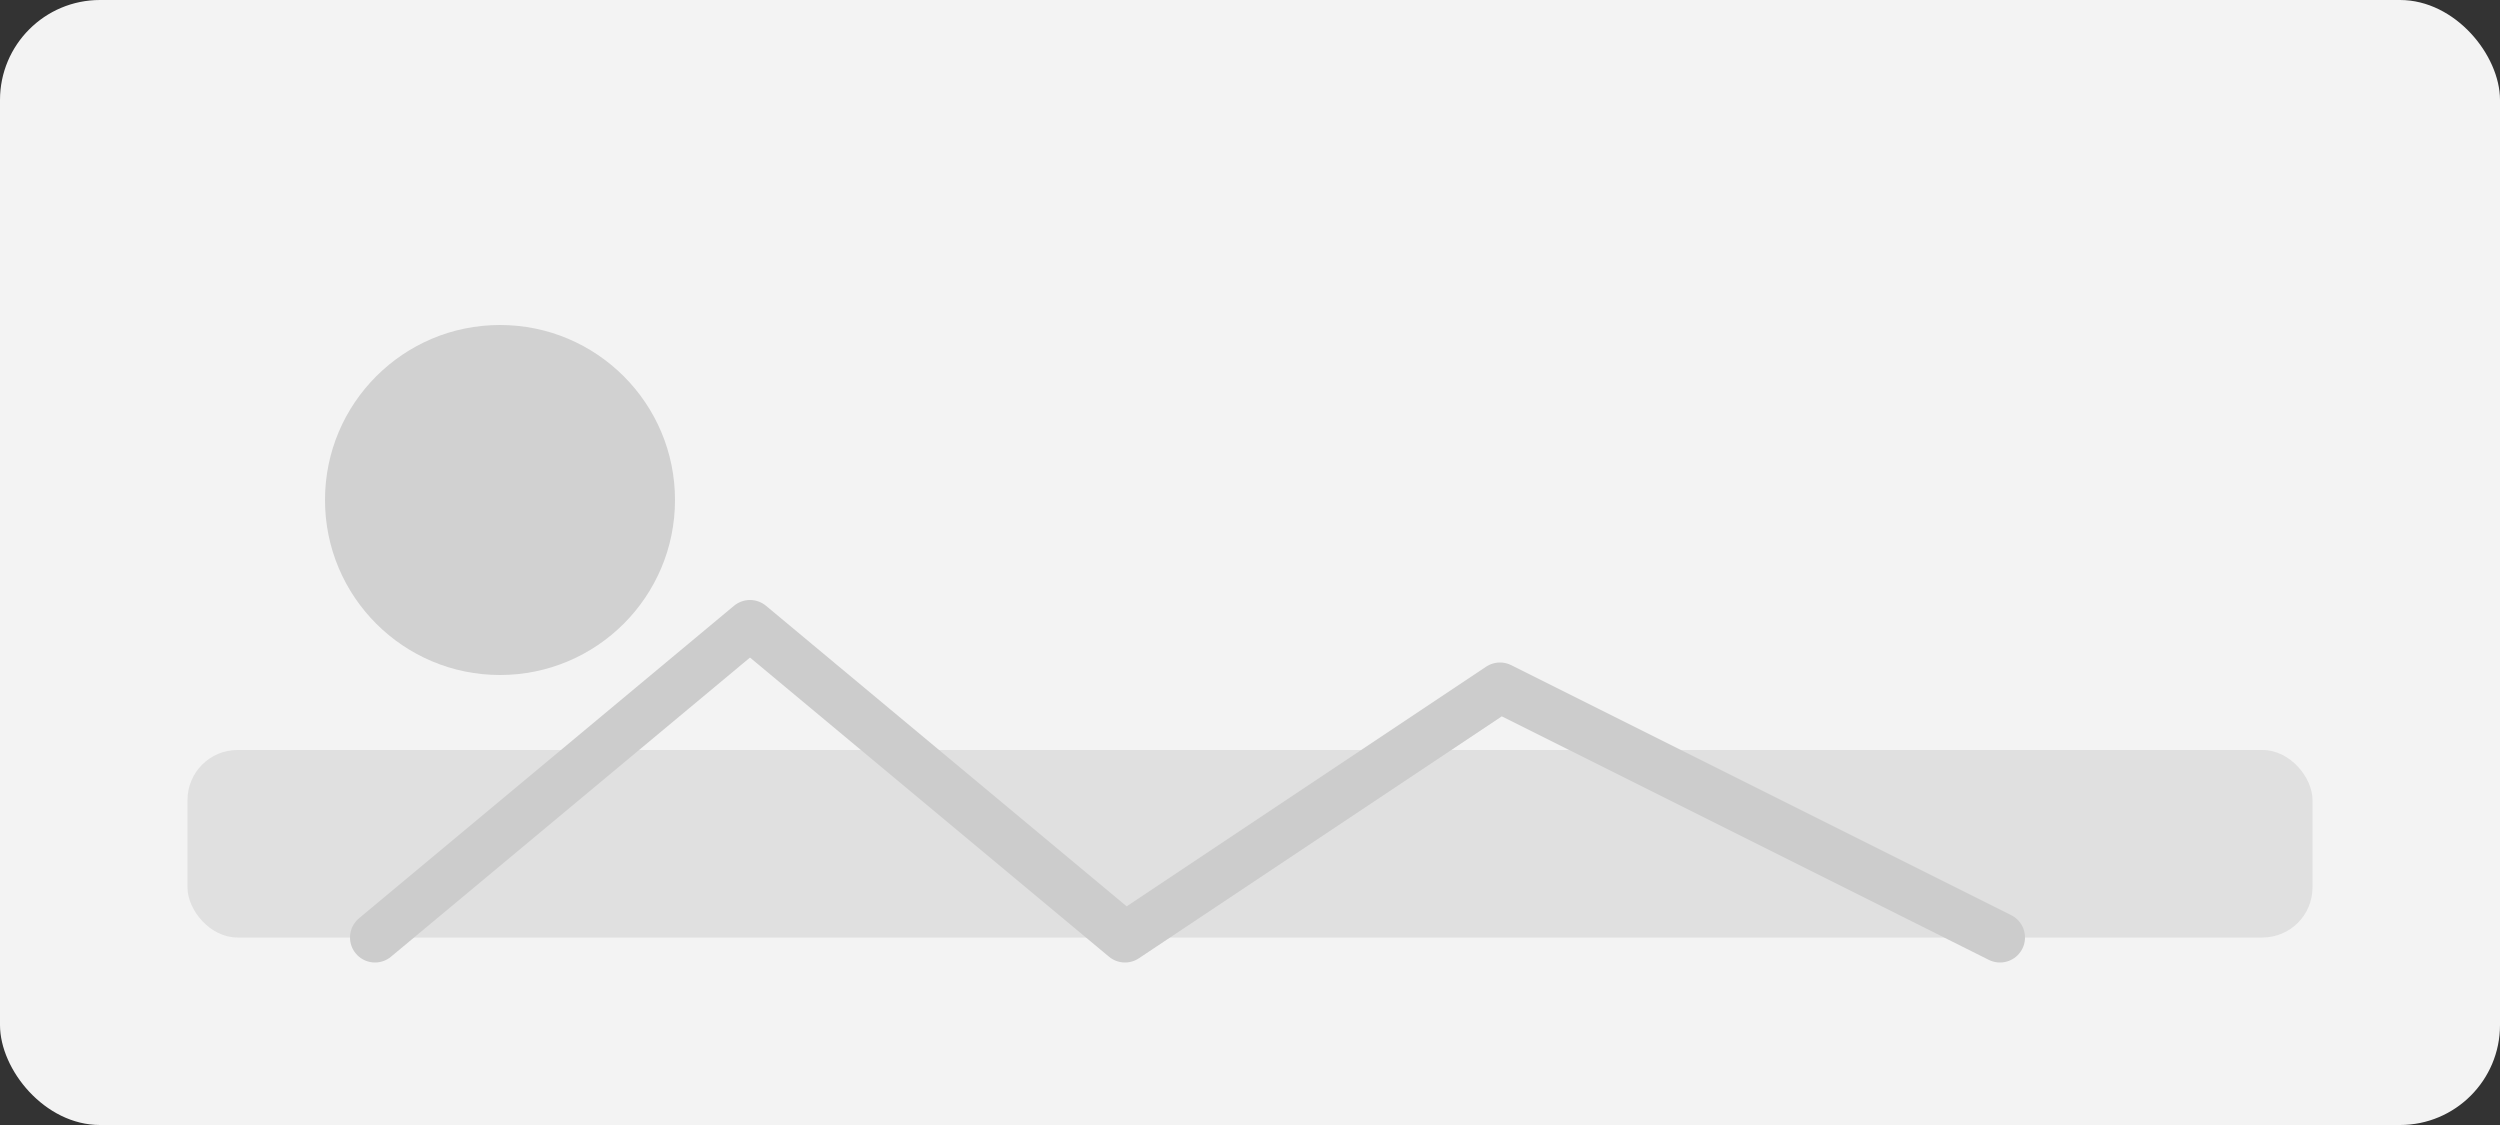 <svg width="100%" height="100%" viewBox="0 0 400 180" fill="none" xmlns="http://www.w3.org/2000/svg">
  <rect x="0" y="0" width="400" height="180" fill="#333333" stroke="none"/>
  <rect width="400" height="180" rx="16" fill="#f3f3f3"/>
  <rect x="30" y="120" width="340" height="30" rx="8" fill="#e0e0e0"/>
  <circle cx="80" cy="80" r="28" fill="#d1d1d1"/>
  <path d="M60 150L120 100L180 150L240 110L320 150" stroke="#cccccc" stroke-width="8" stroke-linecap="round" stroke-linejoin="round"/>
</svg>
